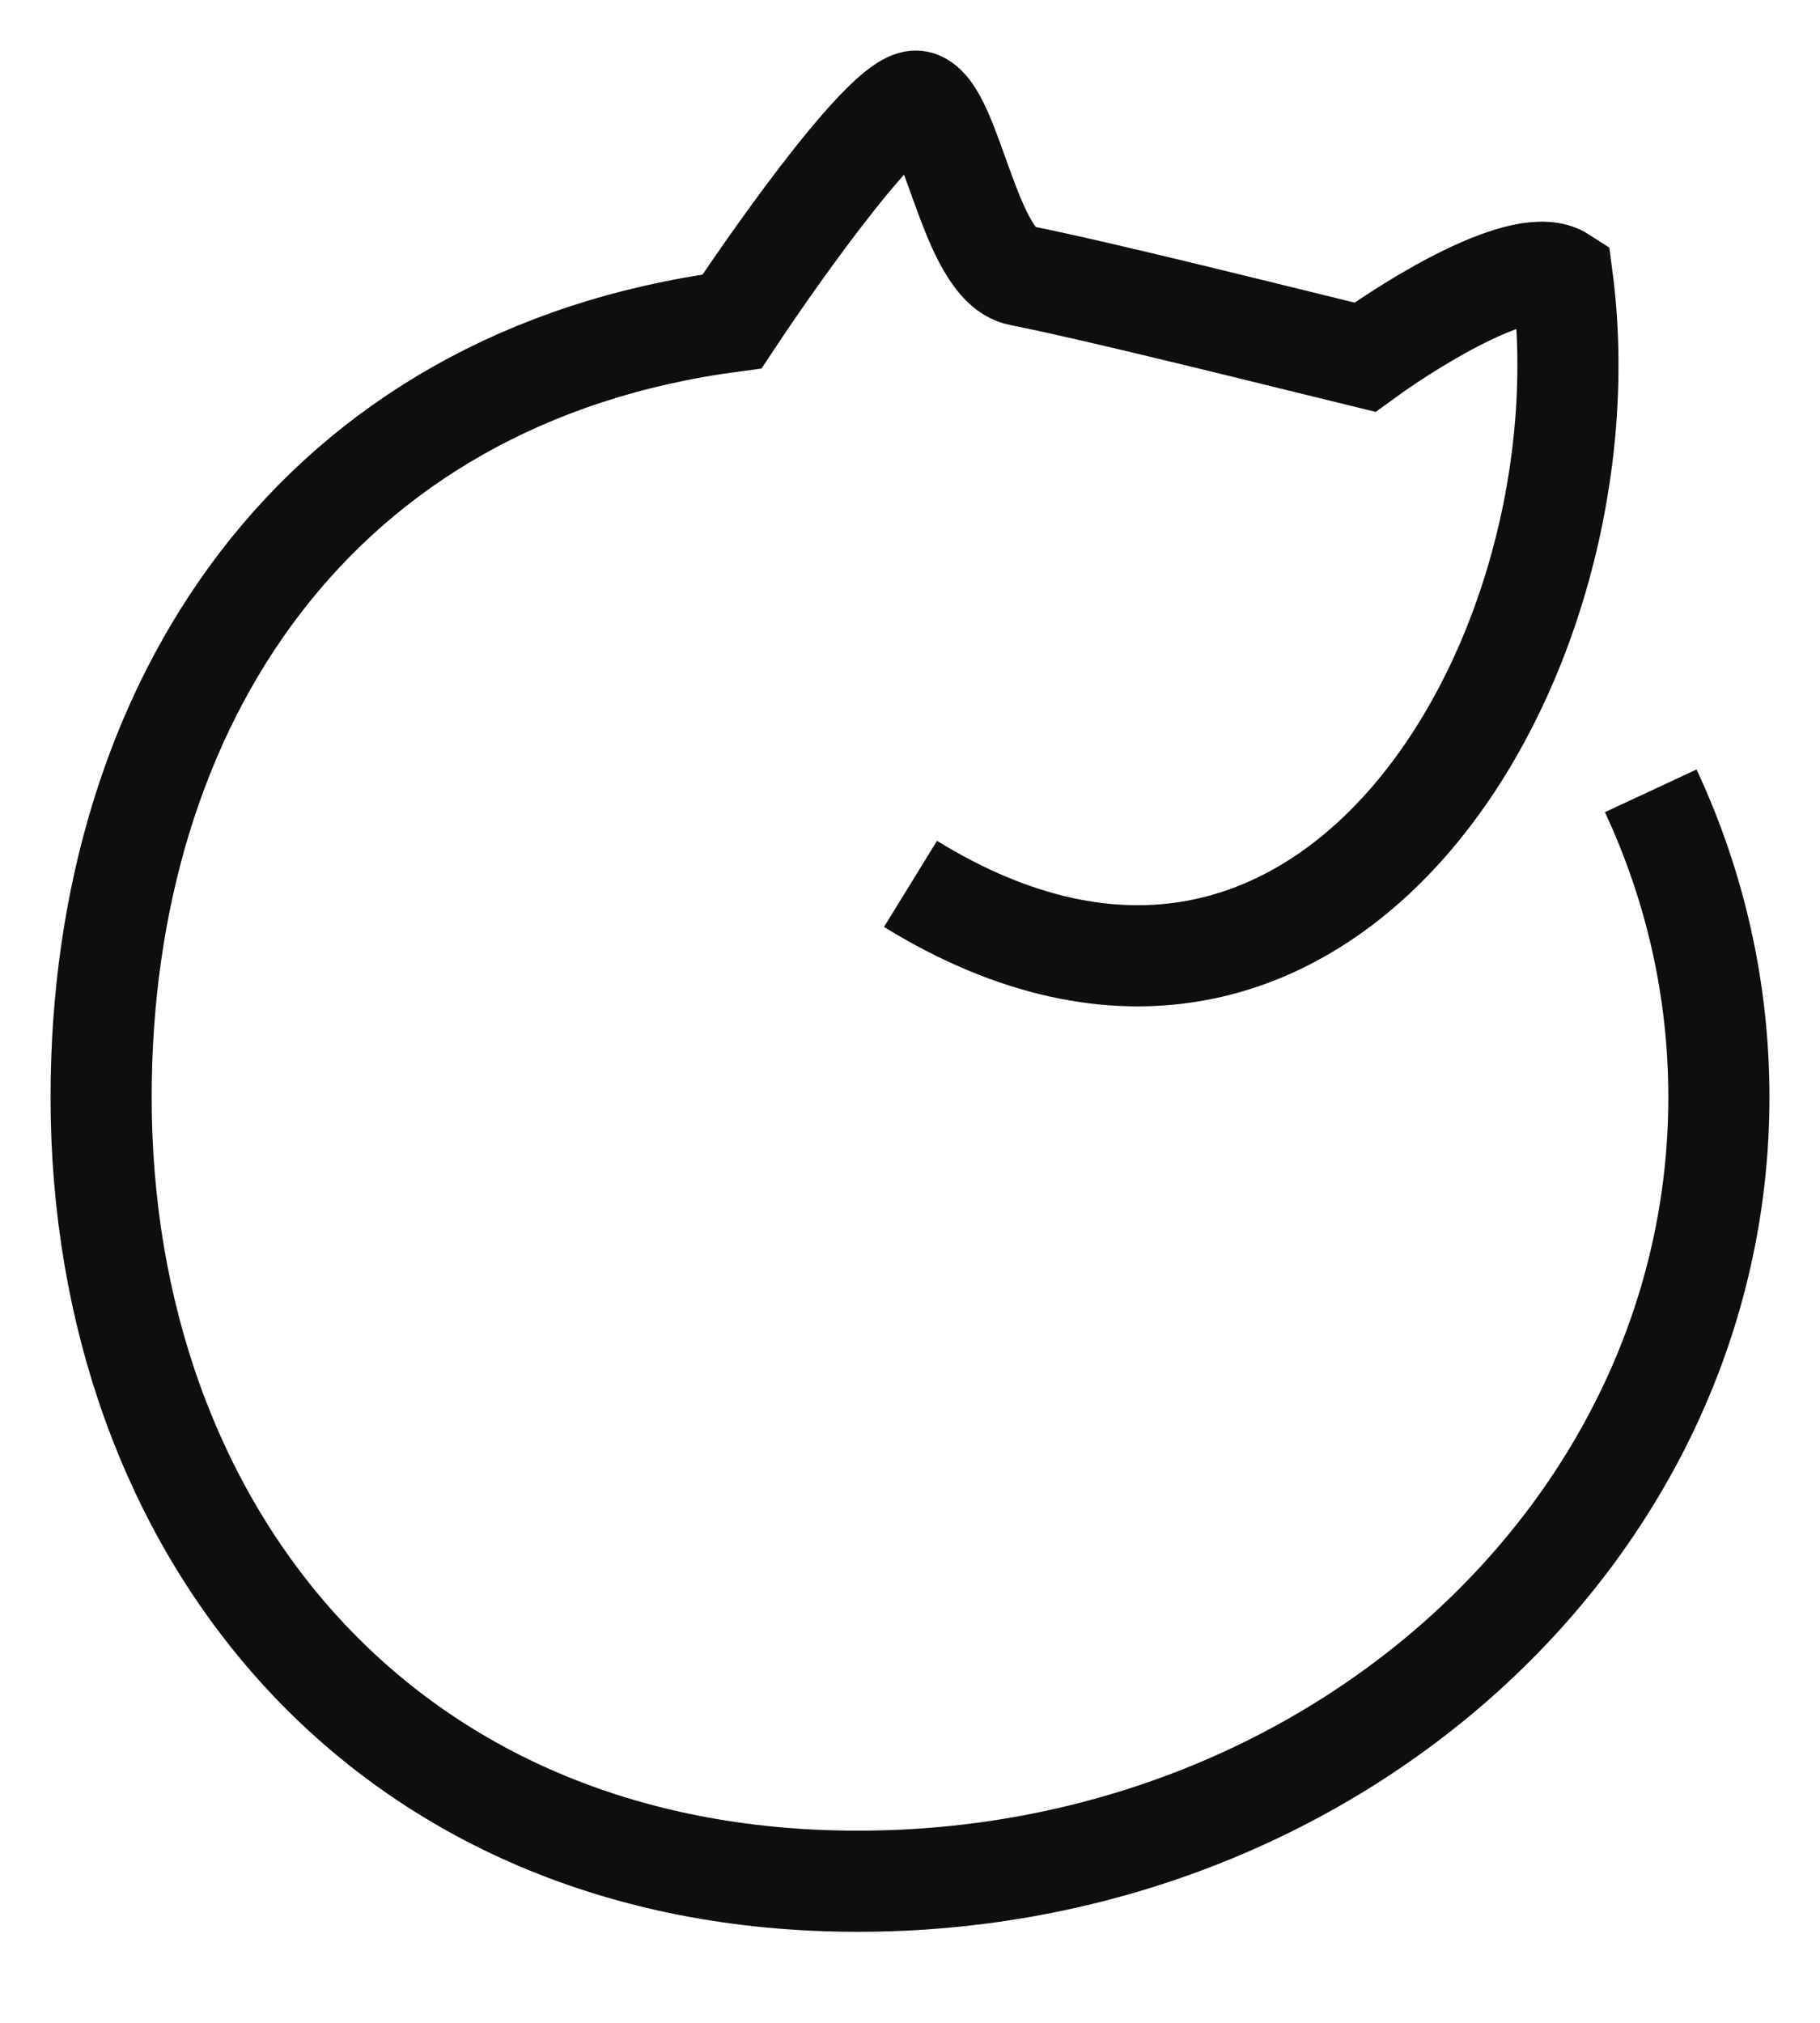 <svg width="18" height="20" viewBox="0 0 18 20" fill="none" xmlns="http://www.w3.org/2000/svg">
<path d="M16.326 7.819C16.76 8.75 17 9.773 17 10.848C17 15.129 13.187 18.6 8.484 18.6C3.781 18.6 1 15.129 1 10.848C1 6.951 3.127 3.726 7.24 3.178C7.743 2.419 8.815 0.922 9.081 1.003C9.415 1.104 9.588 2.624 10.088 2.723C10.901 2.884 12.77 3.355 13.499 3.532C13.997 3.17 15.084 2.504 15.451 2.742C15.944 6.46 13.139 11.284 9.005 8.739" stroke="#0E0E0E"/>
</svg>
